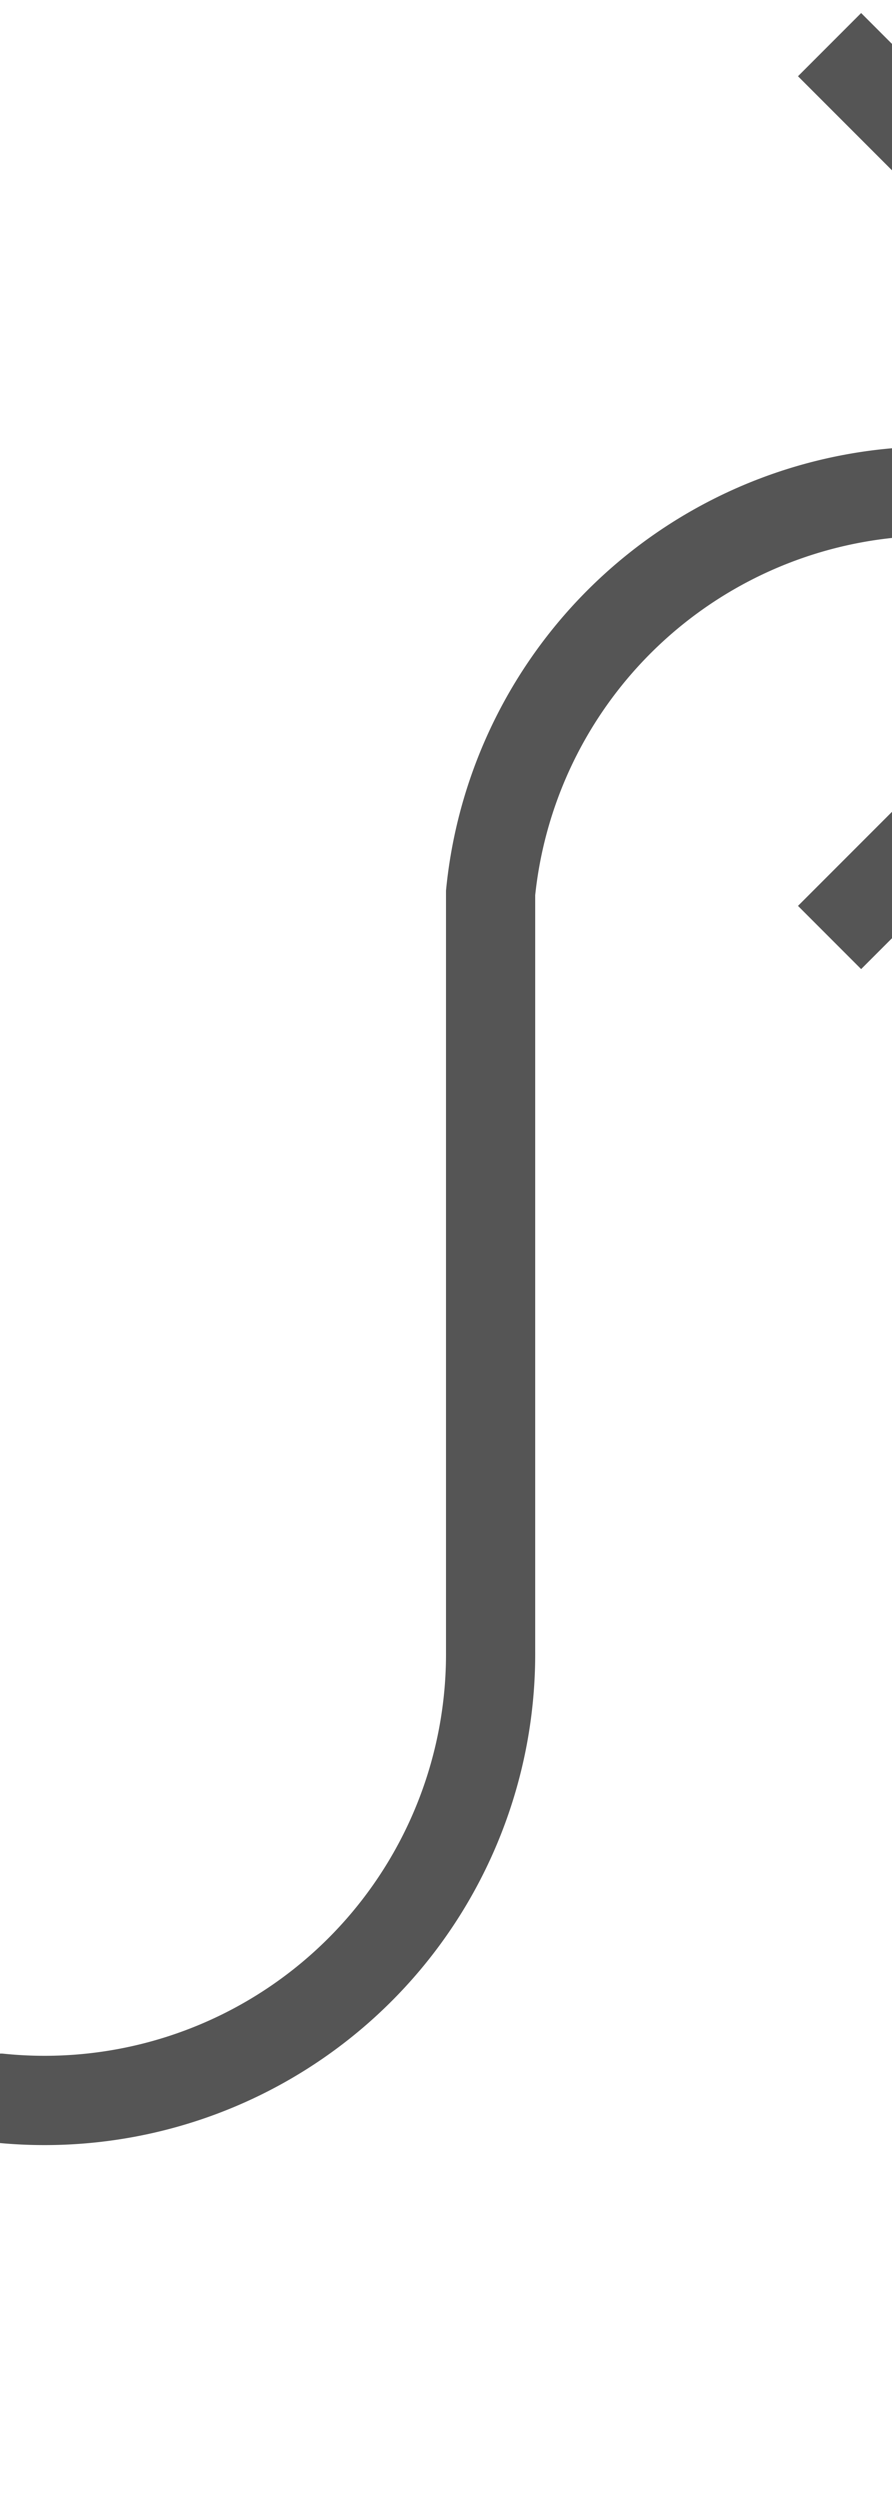 ﻿<?xml version="1.0" encoding="utf-8"?>
<svg version="1.1" xmlns:xlink="http://www.w3.org/1999/xlink" width="10px" height="28px" preserveAspectRatio="xMidYMin meet" viewBox="7370 3312  8 28" xmlns="http://www.w3.org/2000/svg">
  <path d="M 5374.5 3222  L 5374.5 3330  A 5 5 0 0 0 5379 3335.5 L 5485 3335.5  A 3 3 0 0 1 5488 3332.5 A 3 3 0 0 1 5491 3335.5 L 6628 3335.5  A 3 3 0 0 1 6631 3332.5 A 3 3 0 0 1 6634 3335.5 L 7369 3335.5  A 5 5 0 0 0 7374.5 3330.5 L 7374.5 3322  A 5 5 0 0 1 7379.5 3317.5 L 7383 3317.5  " stroke-width="1" stroke="#555555" fill="none" />
  <path d="M 7377.946 3312.854  L 7382.593 3317.5  L 7377.946 3322.146  L 7378.654 3322.854  L 7383.654 3317.854  L 7384.007 3317.5  L 7383.654 3317.146  L 7378.654 3312.146  L 7377.946 3312.854  Z " fill-rule="nonzero" fill="#555555" stroke="none" />
</svg>